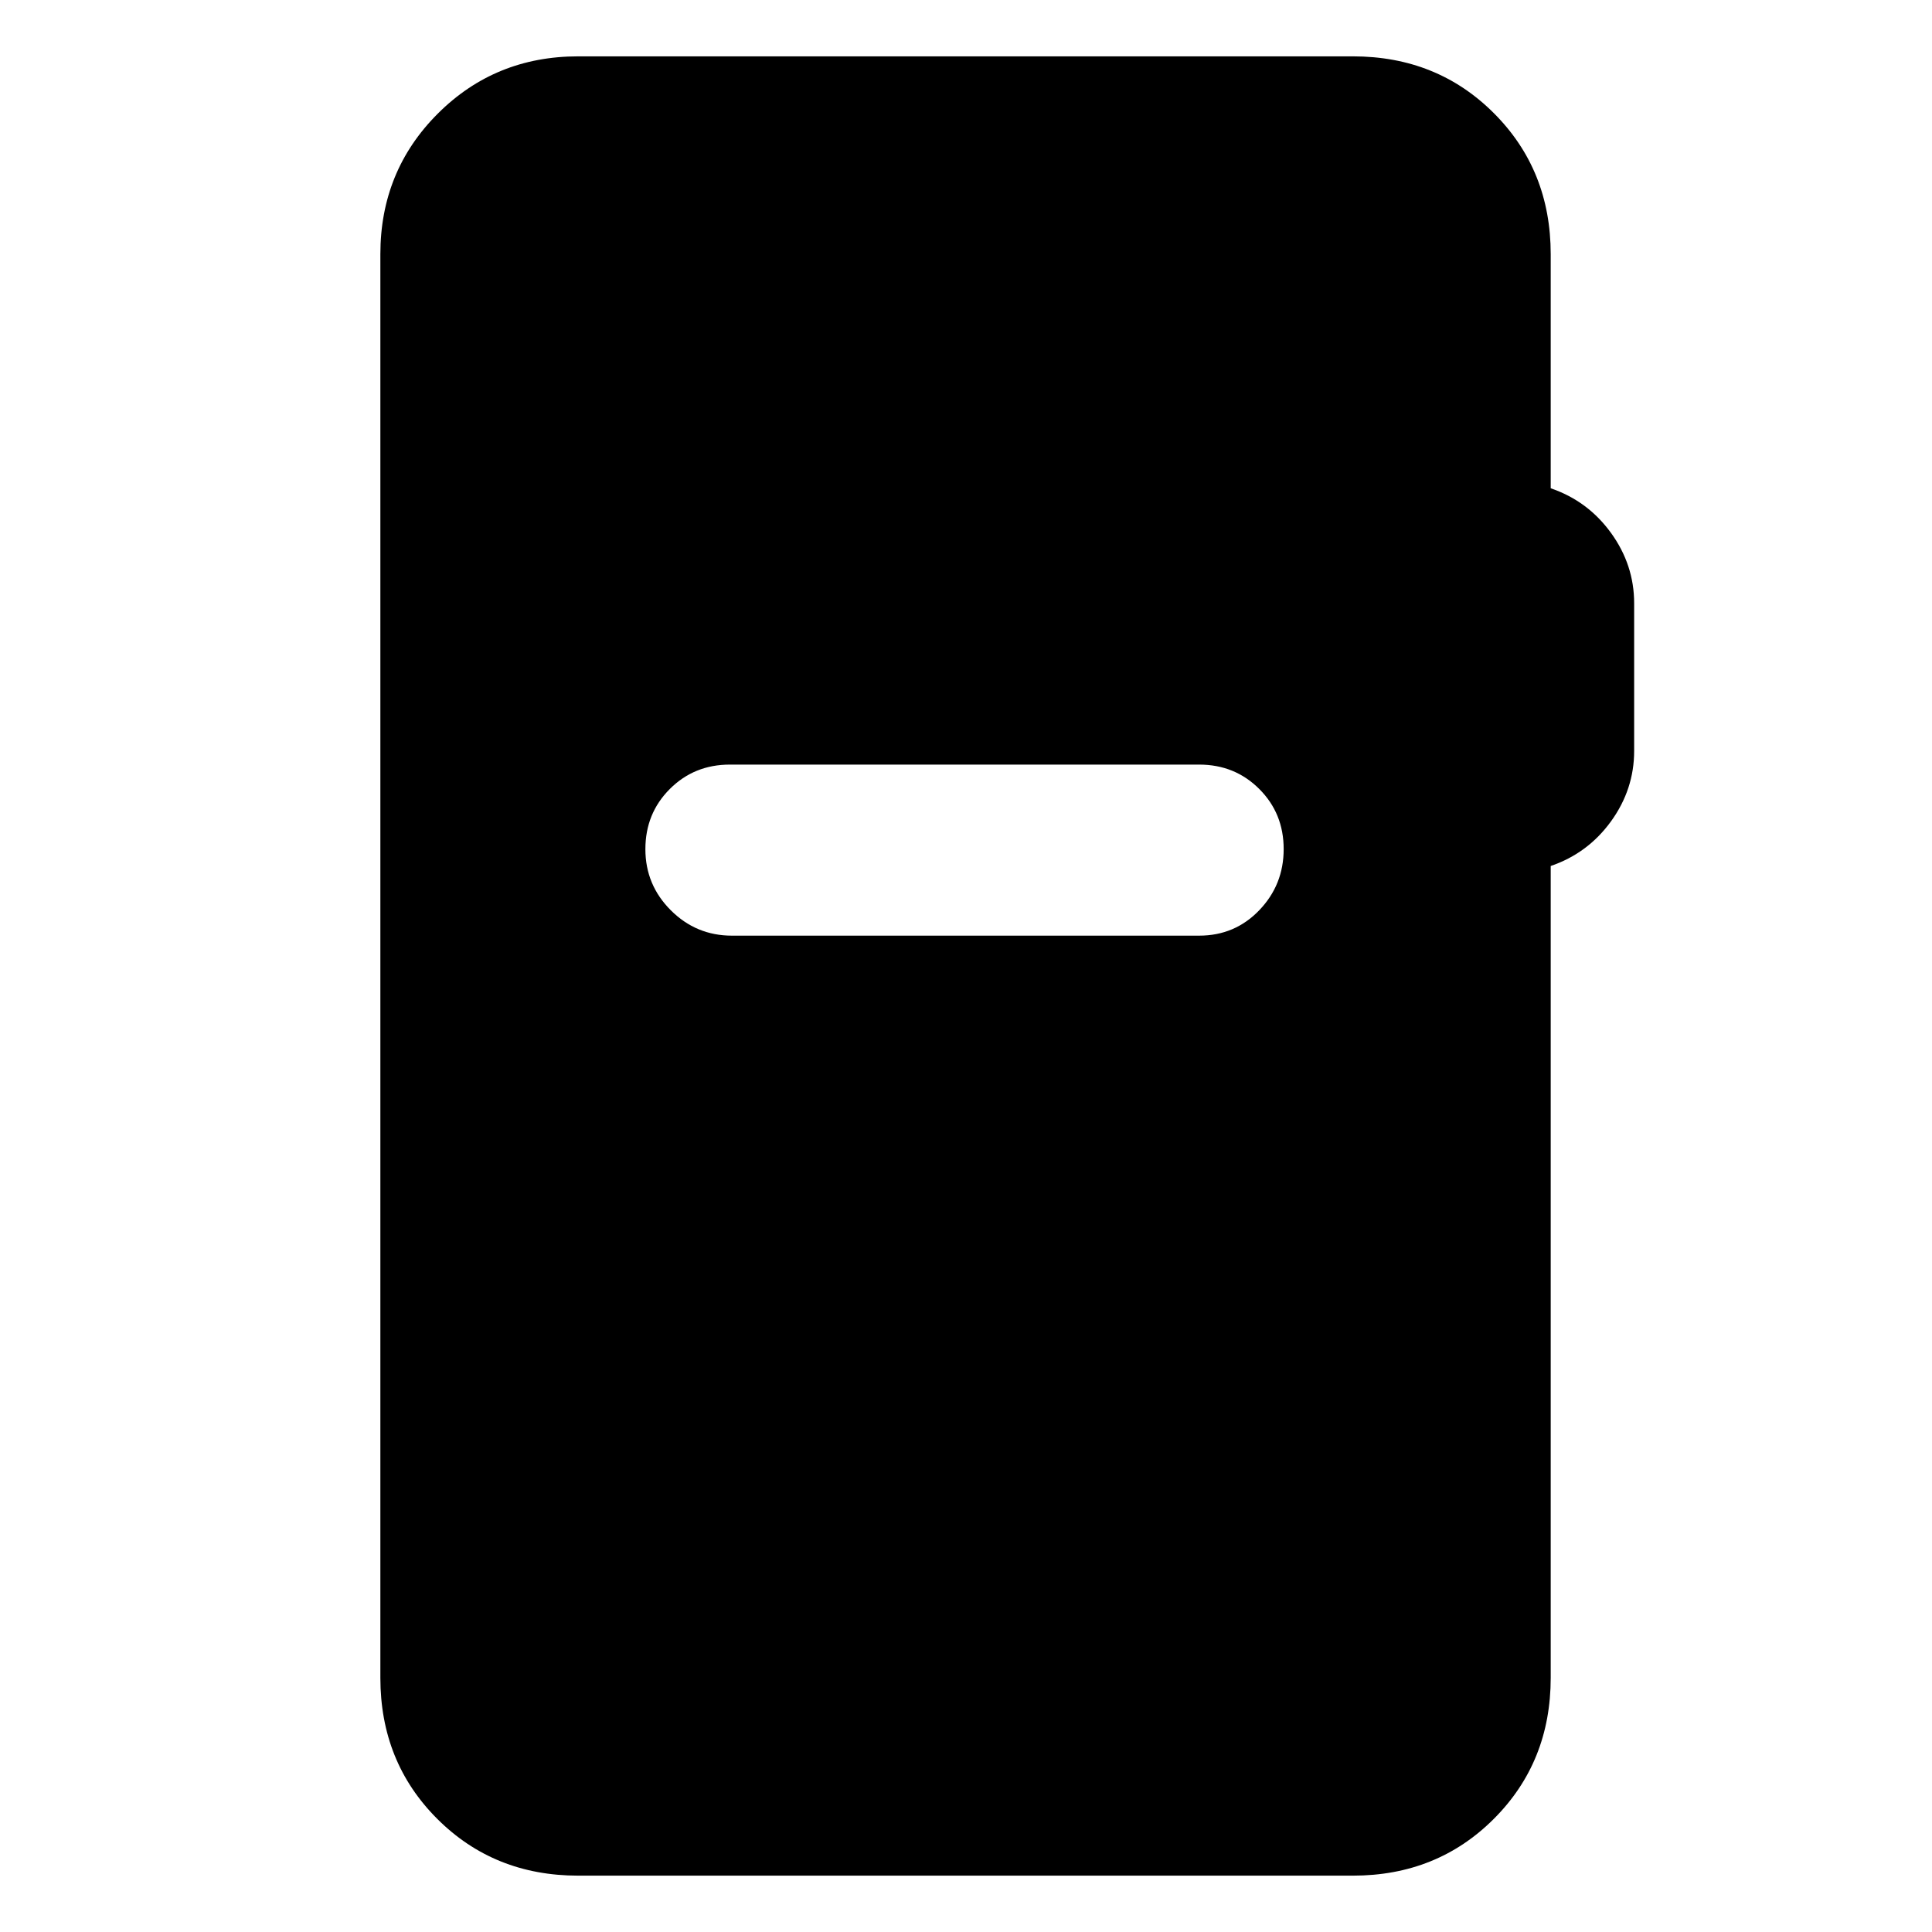 <svg xmlns="http://www.w3.org/2000/svg" height="24" viewBox="0 -960 960 960" width="24"><path d="M287.31-28q-41.83 0-70.07-28.24Q189-84.48 189-126.31v-707.38q0-41.31 28.5-69.81t69.81-28.5h384.92q41.83 0 70.07 28.24 28.24 28.24 28.24 70.07v116.31q18.46 6.3 29.96 22.19 11.5 15.88 11.5 34.96v73.38q0 19.08-11.5 34.97Q789-536 770.54-529.69v403.38q0 41.83-28.24 70.07Q714.06-28 672.23-28H287.31Zm76.38-467.08h232.16q17.75 0 29.87-12.63 12.13-12.62 12.13-30.38 0-17.76-12.13-29.87-12.12-12.12-29.87-12.12H362.69q-17.75 0-29.87 12.13-12.13 12.13-12.13 29.89 0 17.75 12.63 30.37 12.62 12.61 30.37 12.61Z"/></svg>